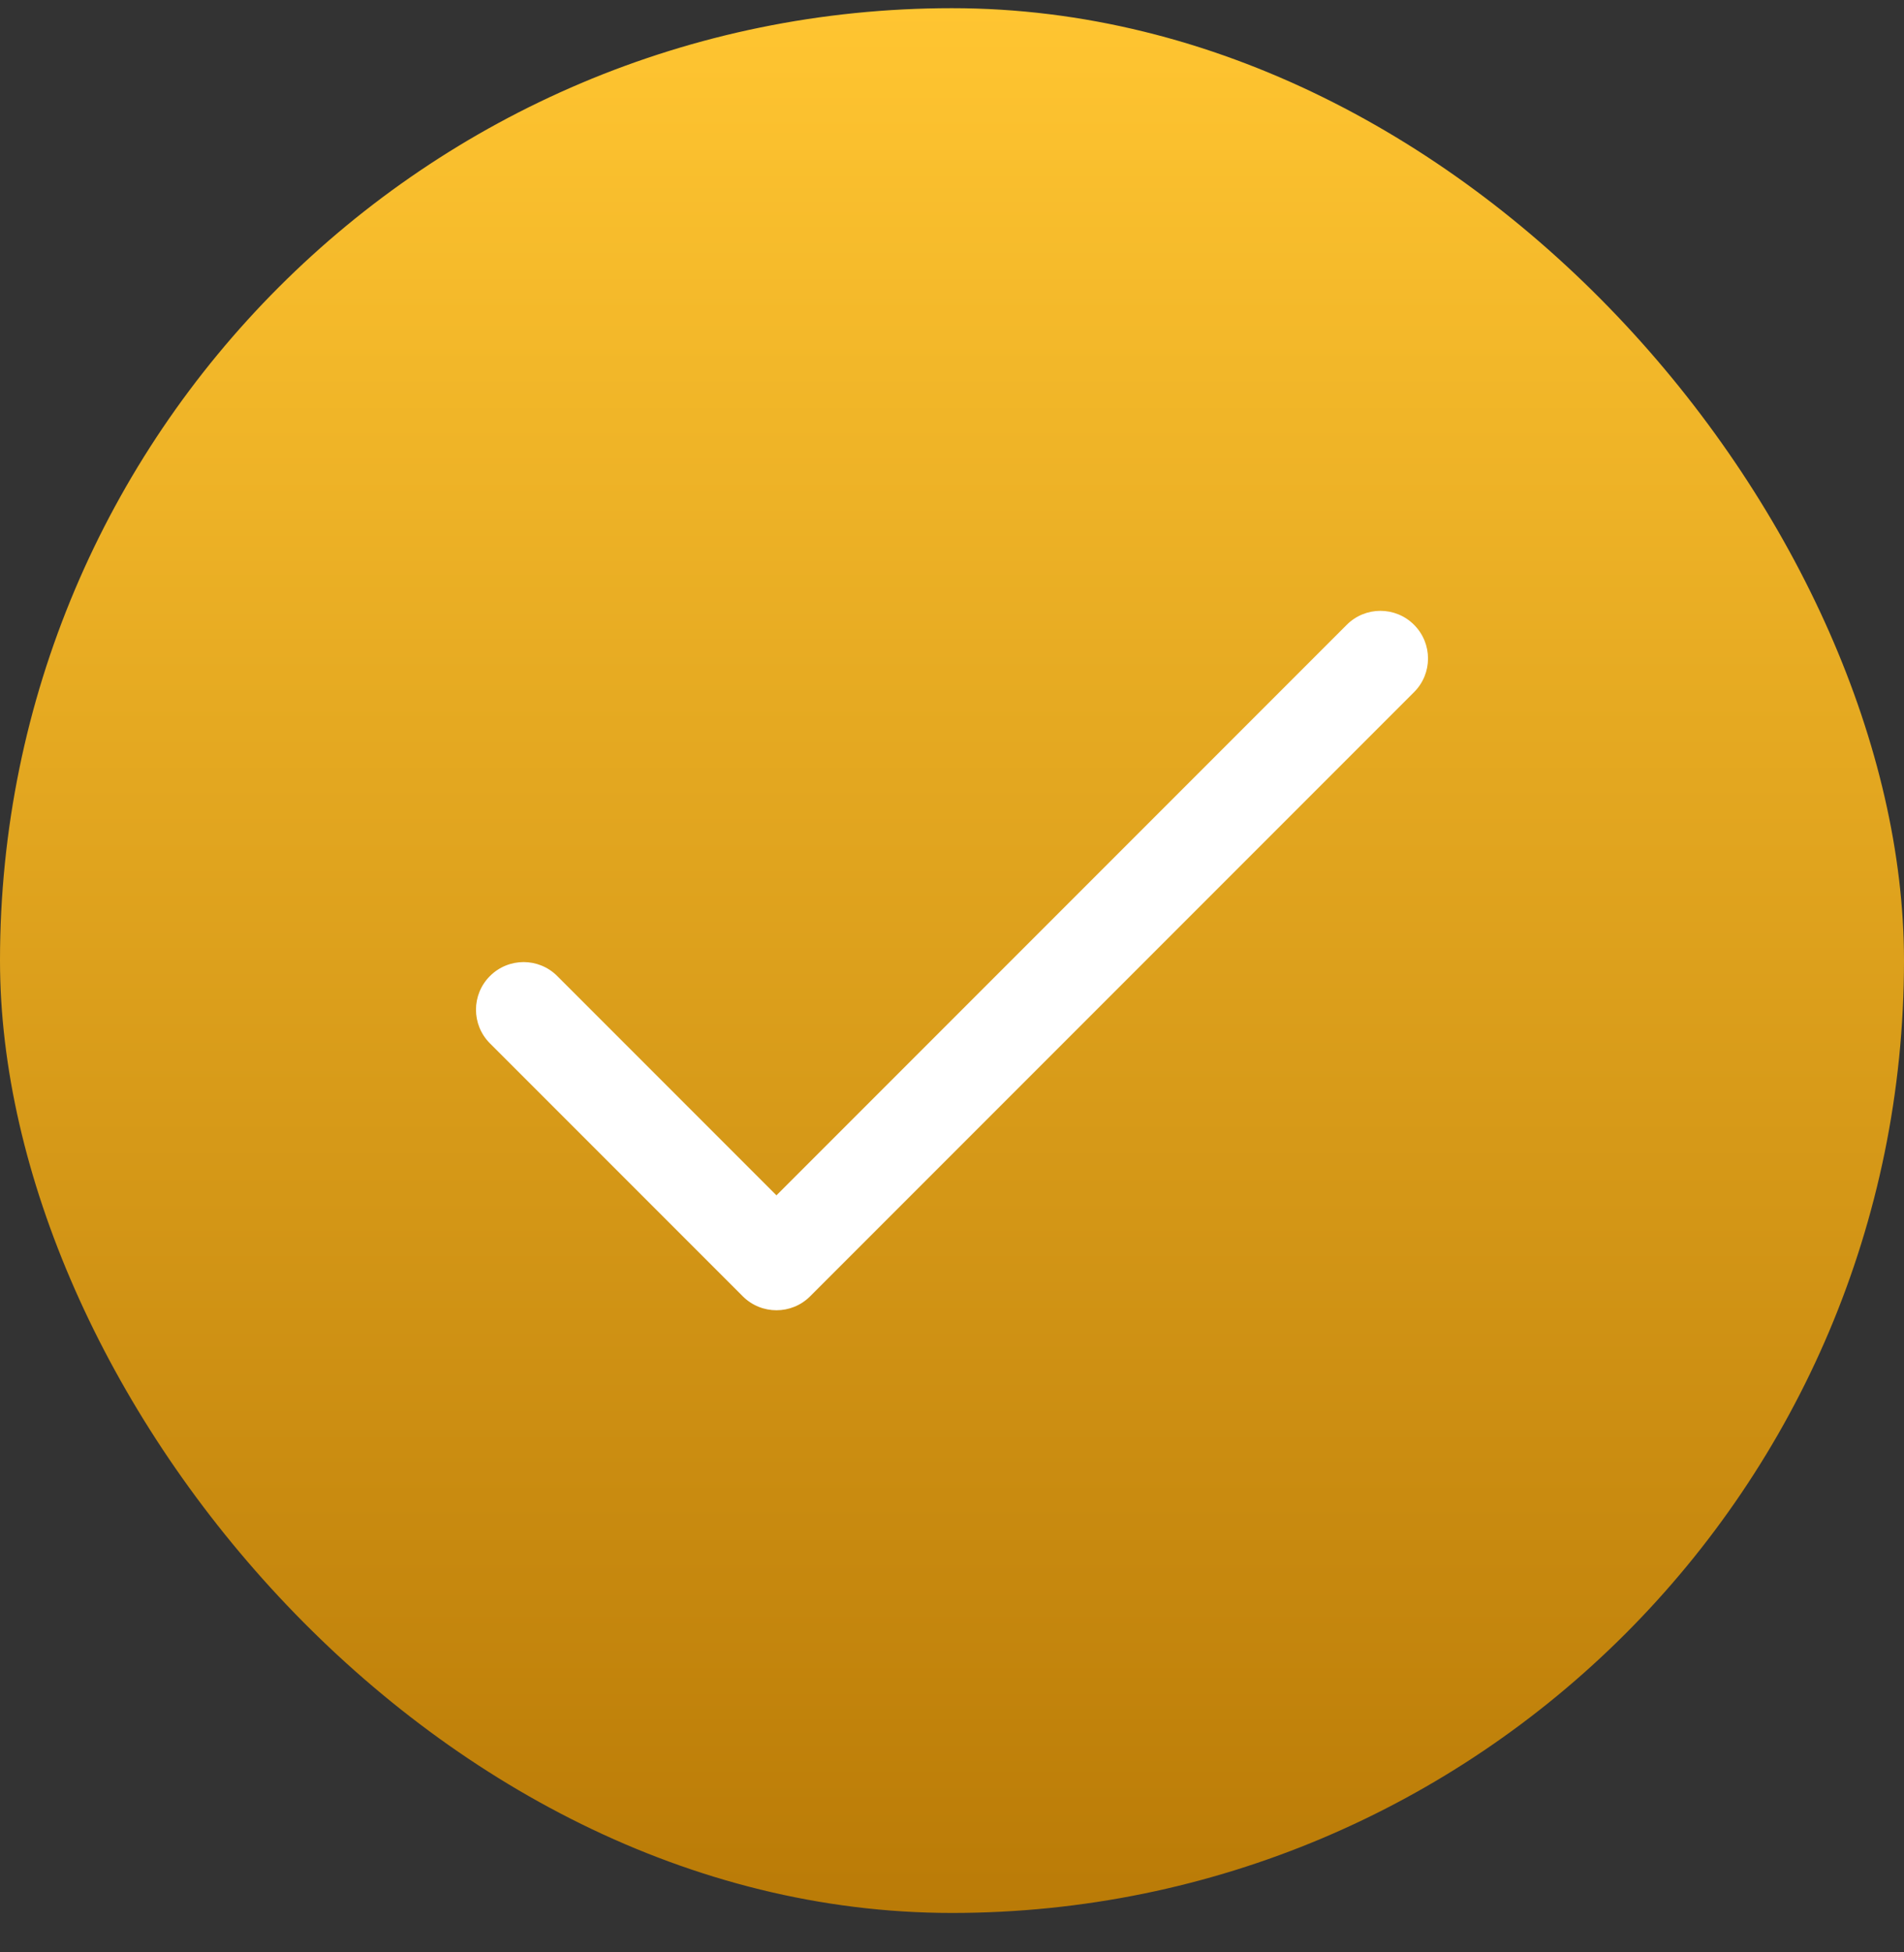<svg width="40" height="41" viewBox="0 0 40 41" fill="none" xmlns="http://www.w3.org/2000/svg">
<rect x="0" y="0" width="40" height="41" fill="#333333" stroke="none"/>
<rect y="0.172" width="40" height="40" rx="20" fill="url(#paint0_linear_27_7)"/>
<g clip-path="url(#clip0_27_7)">
<path d="M29.707 13.121C29.317 12.73 28.683 12.73 28.293 13.121L16.312 25.102L11.707 20.497C11.317 20.106 10.684 20.106 10.293 20.497C9.902 20.887 9.902 21.52 10.293 21.911L15.605 27.223C15.996 27.613 16.629 27.613 17.019 27.223L29.707 14.535C30.098 14.145 30.098 13.512 29.707 13.121Z" fill="white"/>
</g>
<defs>
<linearGradient id="paint0_linear_27_7" x1="20" y1="0.172" x2="20" y2="40.172" gradientUnits="userSpaceOnUse">
<stop stop-color="#FFC531"/>
<stop offset="1" stop-color="#BA7B07"/>
</linearGradient>
<clipPath id="clip0_27_7">
<rect width="20" height="20" fill="white" transform="translate(10 10.172)"/>
</clipPath>
</defs>
</svg>
